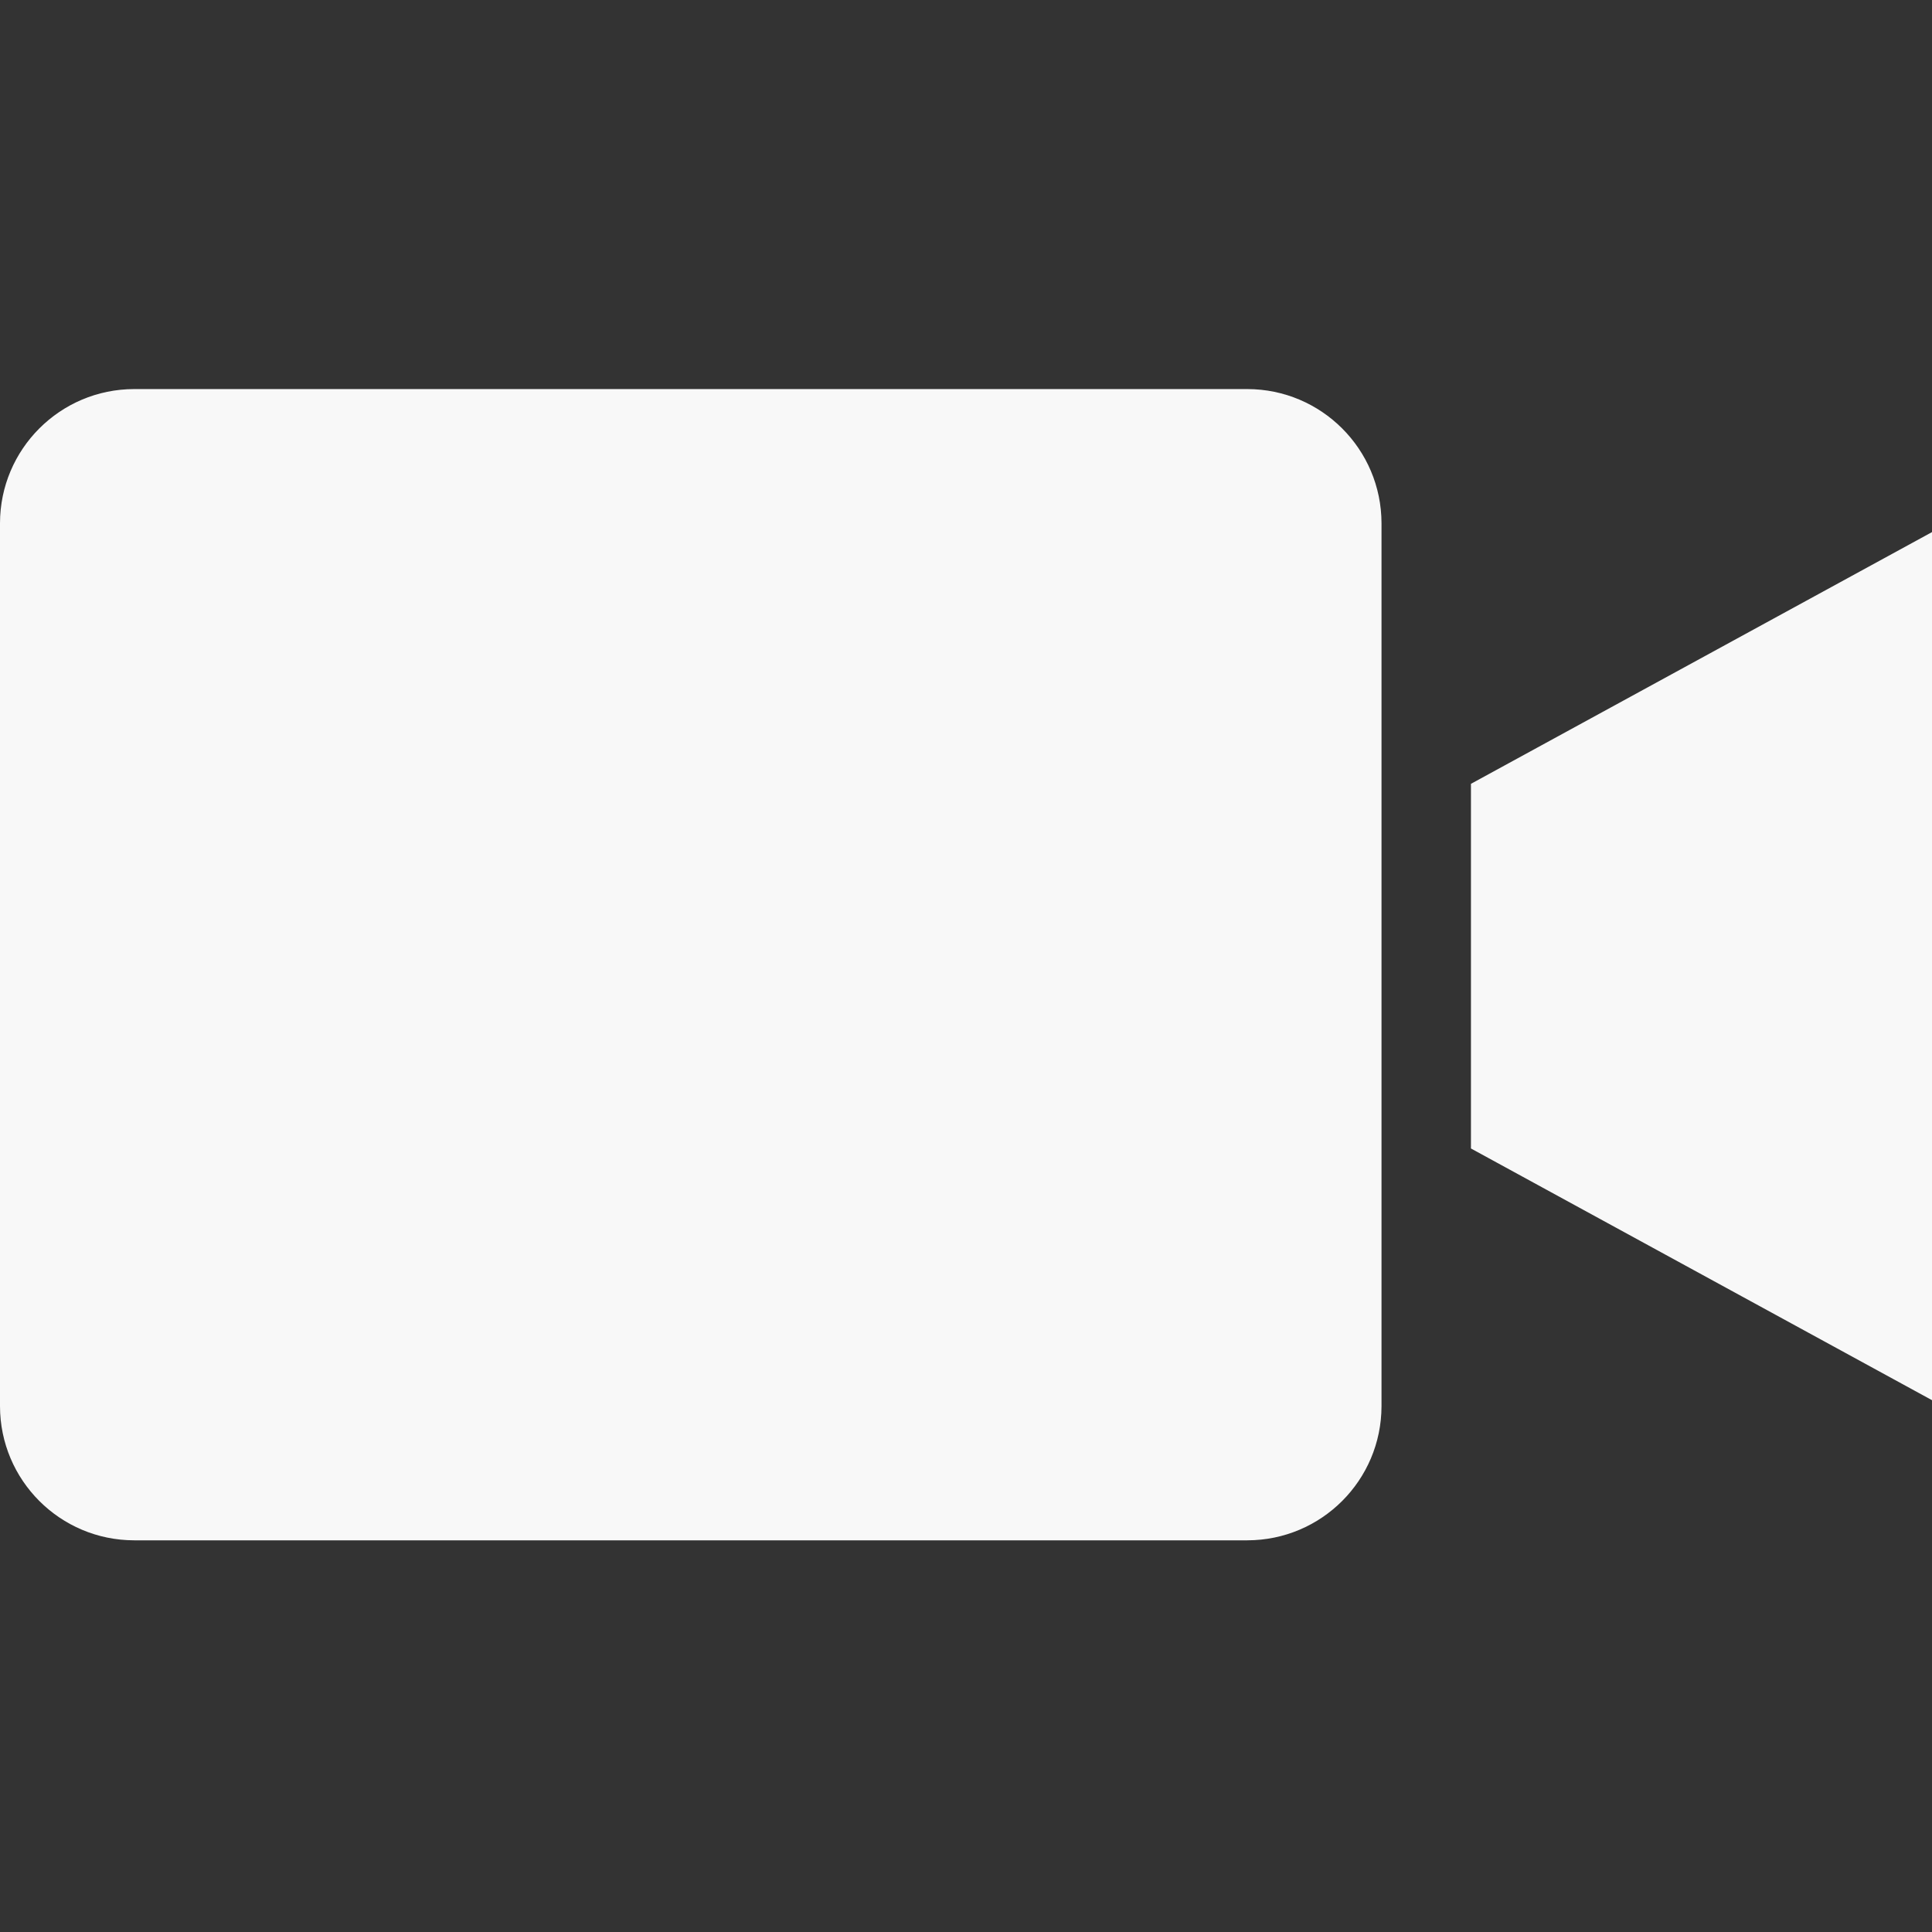 <svg width="75" height="75" viewBox="0 0 75 75" fill="none" xmlns="http://www.w3.org/2000/svg">
<rect x="0" y="0" width="75" height="75" fill="#333333" stroke="none"/>
<path d="M48.421 15.104H5.208C2.333 15.107 0.003 17.437 0 20.312V54.587C0.003 57.463 2.333 59.792 5.208 59.795H48.421C51.296 59.792 53.626 57.463 53.63 54.587V20.312C53.626 17.437 51.296 15.107 48.421 15.104Z" fill="#F8F8F8"/>
<path d="M57.102 44.584L75 54.355V20.656L57.102 30.428V44.584Z" fill="#F8F8F8"/>
</svg>
